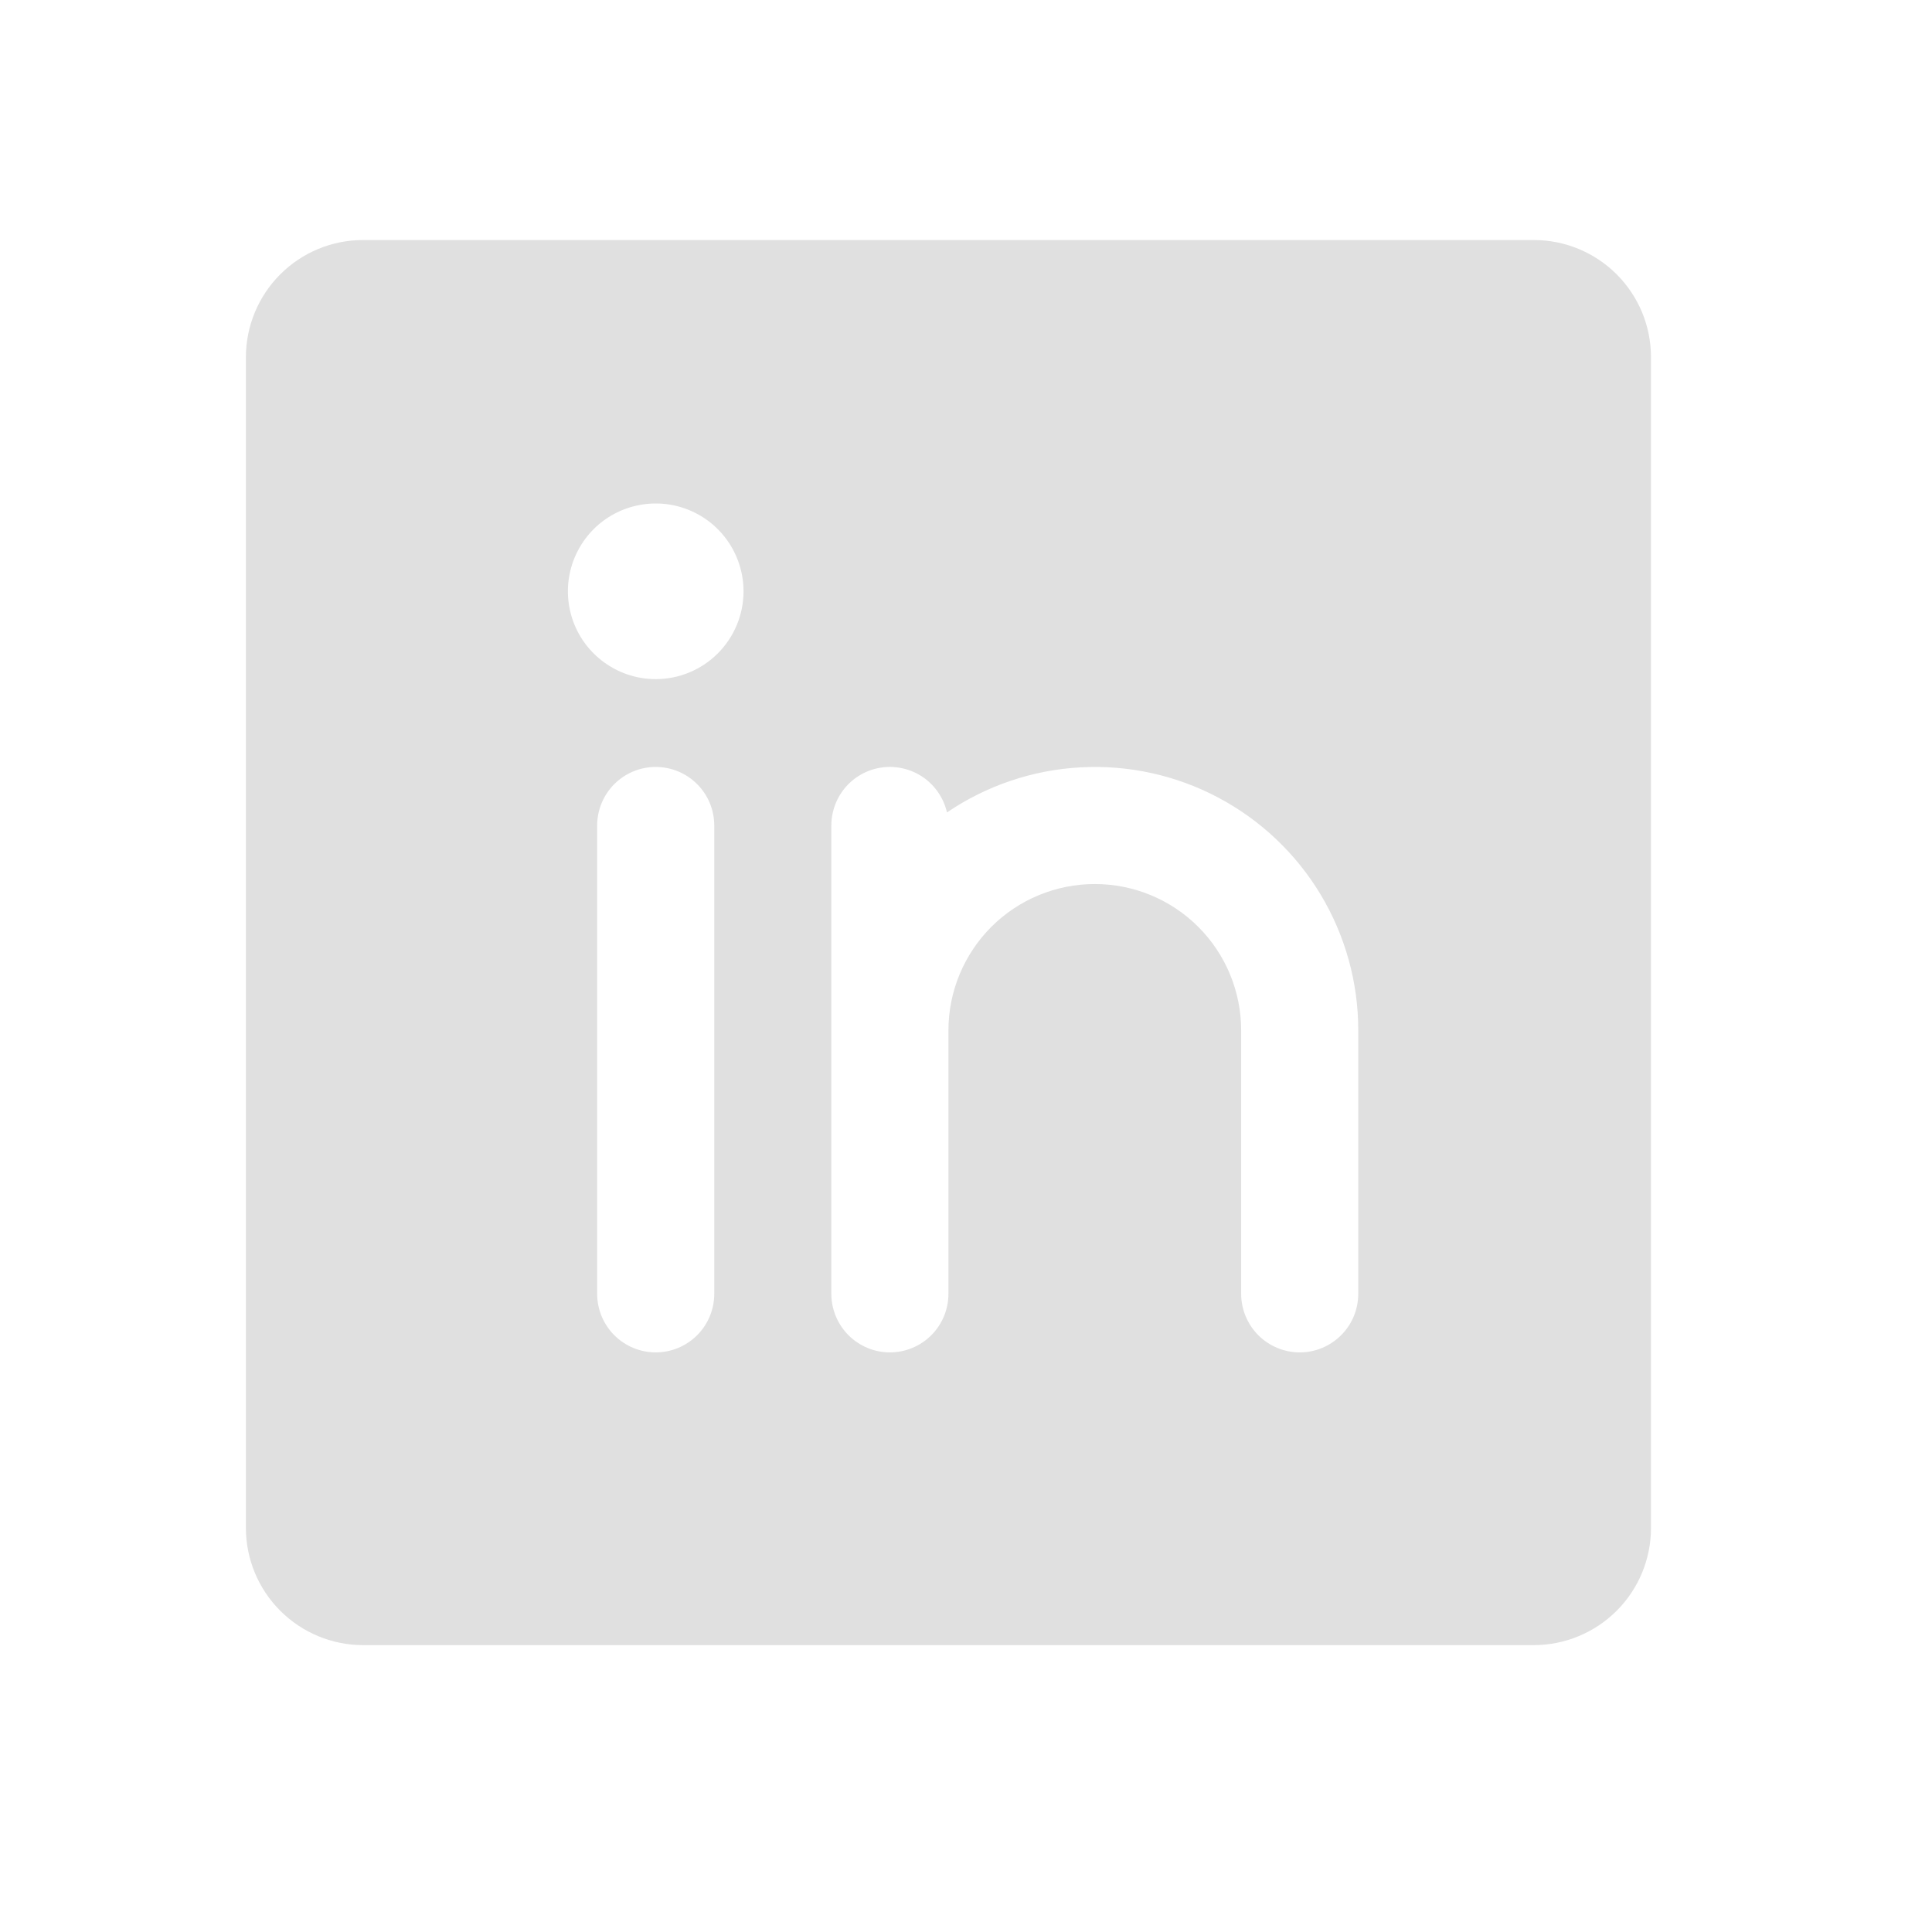 <svg width="33" height="33" viewBox="0 0 33 33" fill="none" xmlns="http://www.w3.org/2000/svg">
<path d="M26.2 4.1H6.2C5.67 4.1 5.162 4.311 4.787 4.686C4.412 5.061 4.201 5.569 4.2 6.1V26.1C4.201 26.63 4.412 27.138 4.787 27.513C5.162 27.888 5.67 28.099 6.2 28.1H26.2C26.73 28.099 27.239 27.888 27.614 27.513C27.989 27.138 28.2 26.63 28.2 26.1V6.1C28.2 5.569 27.989 5.061 27.614 4.686C27.239 4.311 26.73 4.1 26.2 4.1ZM12.2 22.1C12.2 22.365 12.095 22.619 11.907 22.807C11.72 22.994 11.465 23.1 11.2 23.1C10.935 23.1 10.681 22.994 10.493 22.807C10.306 22.619 10.2 22.365 10.2 22.1V14.1C10.2 13.835 10.306 13.58 10.493 13.393C10.681 13.205 10.935 13.1 11.2 13.1C11.465 13.1 11.72 13.205 11.907 13.393C12.095 13.58 12.2 13.835 12.2 14.1V22.1ZM11.2 11.6C10.903 11.6 10.614 11.512 10.367 11.347C10.12 11.182 9.928 10.948 9.814 10.674C9.701 10.4 9.671 10.098 9.729 9.807C9.787 9.516 9.93 9.249 10.139 9.039C10.349 8.829 10.617 8.686 10.908 8.629C11.198 8.571 11.5 8.6 11.774 8.714C12.048 8.827 12.283 9.02 12.447 9.266C12.612 9.513 12.7 9.803 12.7 10.1C12.7 10.498 12.542 10.879 12.261 11.16C11.98 11.442 11.598 11.6 11.2 11.6ZM23.2 22.1C23.2 22.365 23.095 22.619 22.907 22.807C22.72 22.994 22.465 23.1 22.2 23.1C21.935 23.1 21.681 22.994 21.493 22.807C21.306 22.619 21.2 22.365 21.2 22.1V17.6C21.2 16.937 20.937 16.301 20.468 15.832C19.999 15.363 19.363 15.1 18.7 15.1C18.037 15.1 17.401 15.363 16.932 15.832C16.464 16.301 16.2 16.937 16.2 17.6V22.1C16.2 22.365 16.095 22.619 15.907 22.807C15.72 22.994 15.465 23.1 15.2 23.1C14.935 23.1 14.681 22.994 14.493 22.807C14.306 22.619 14.2 22.365 14.2 22.1V14.1C14.2 13.854 14.291 13.617 14.454 13.433C14.618 13.25 14.844 13.133 15.088 13.106C15.332 13.079 15.578 13.142 15.779 13.284C15.979 13.427 16.12 13.638 16.175 13.877C16.851 13.418 17.64 13.151 18.456 13.107C19.273 13.062 20.086 13.24 20.808 13.623C21.531 14.006 22.135 14.578 22.557 15.279C22.978 15.98 23.201 16.782 23.2 17.6V22.1Z" fill="#E0E0E0"/>
</svg>

